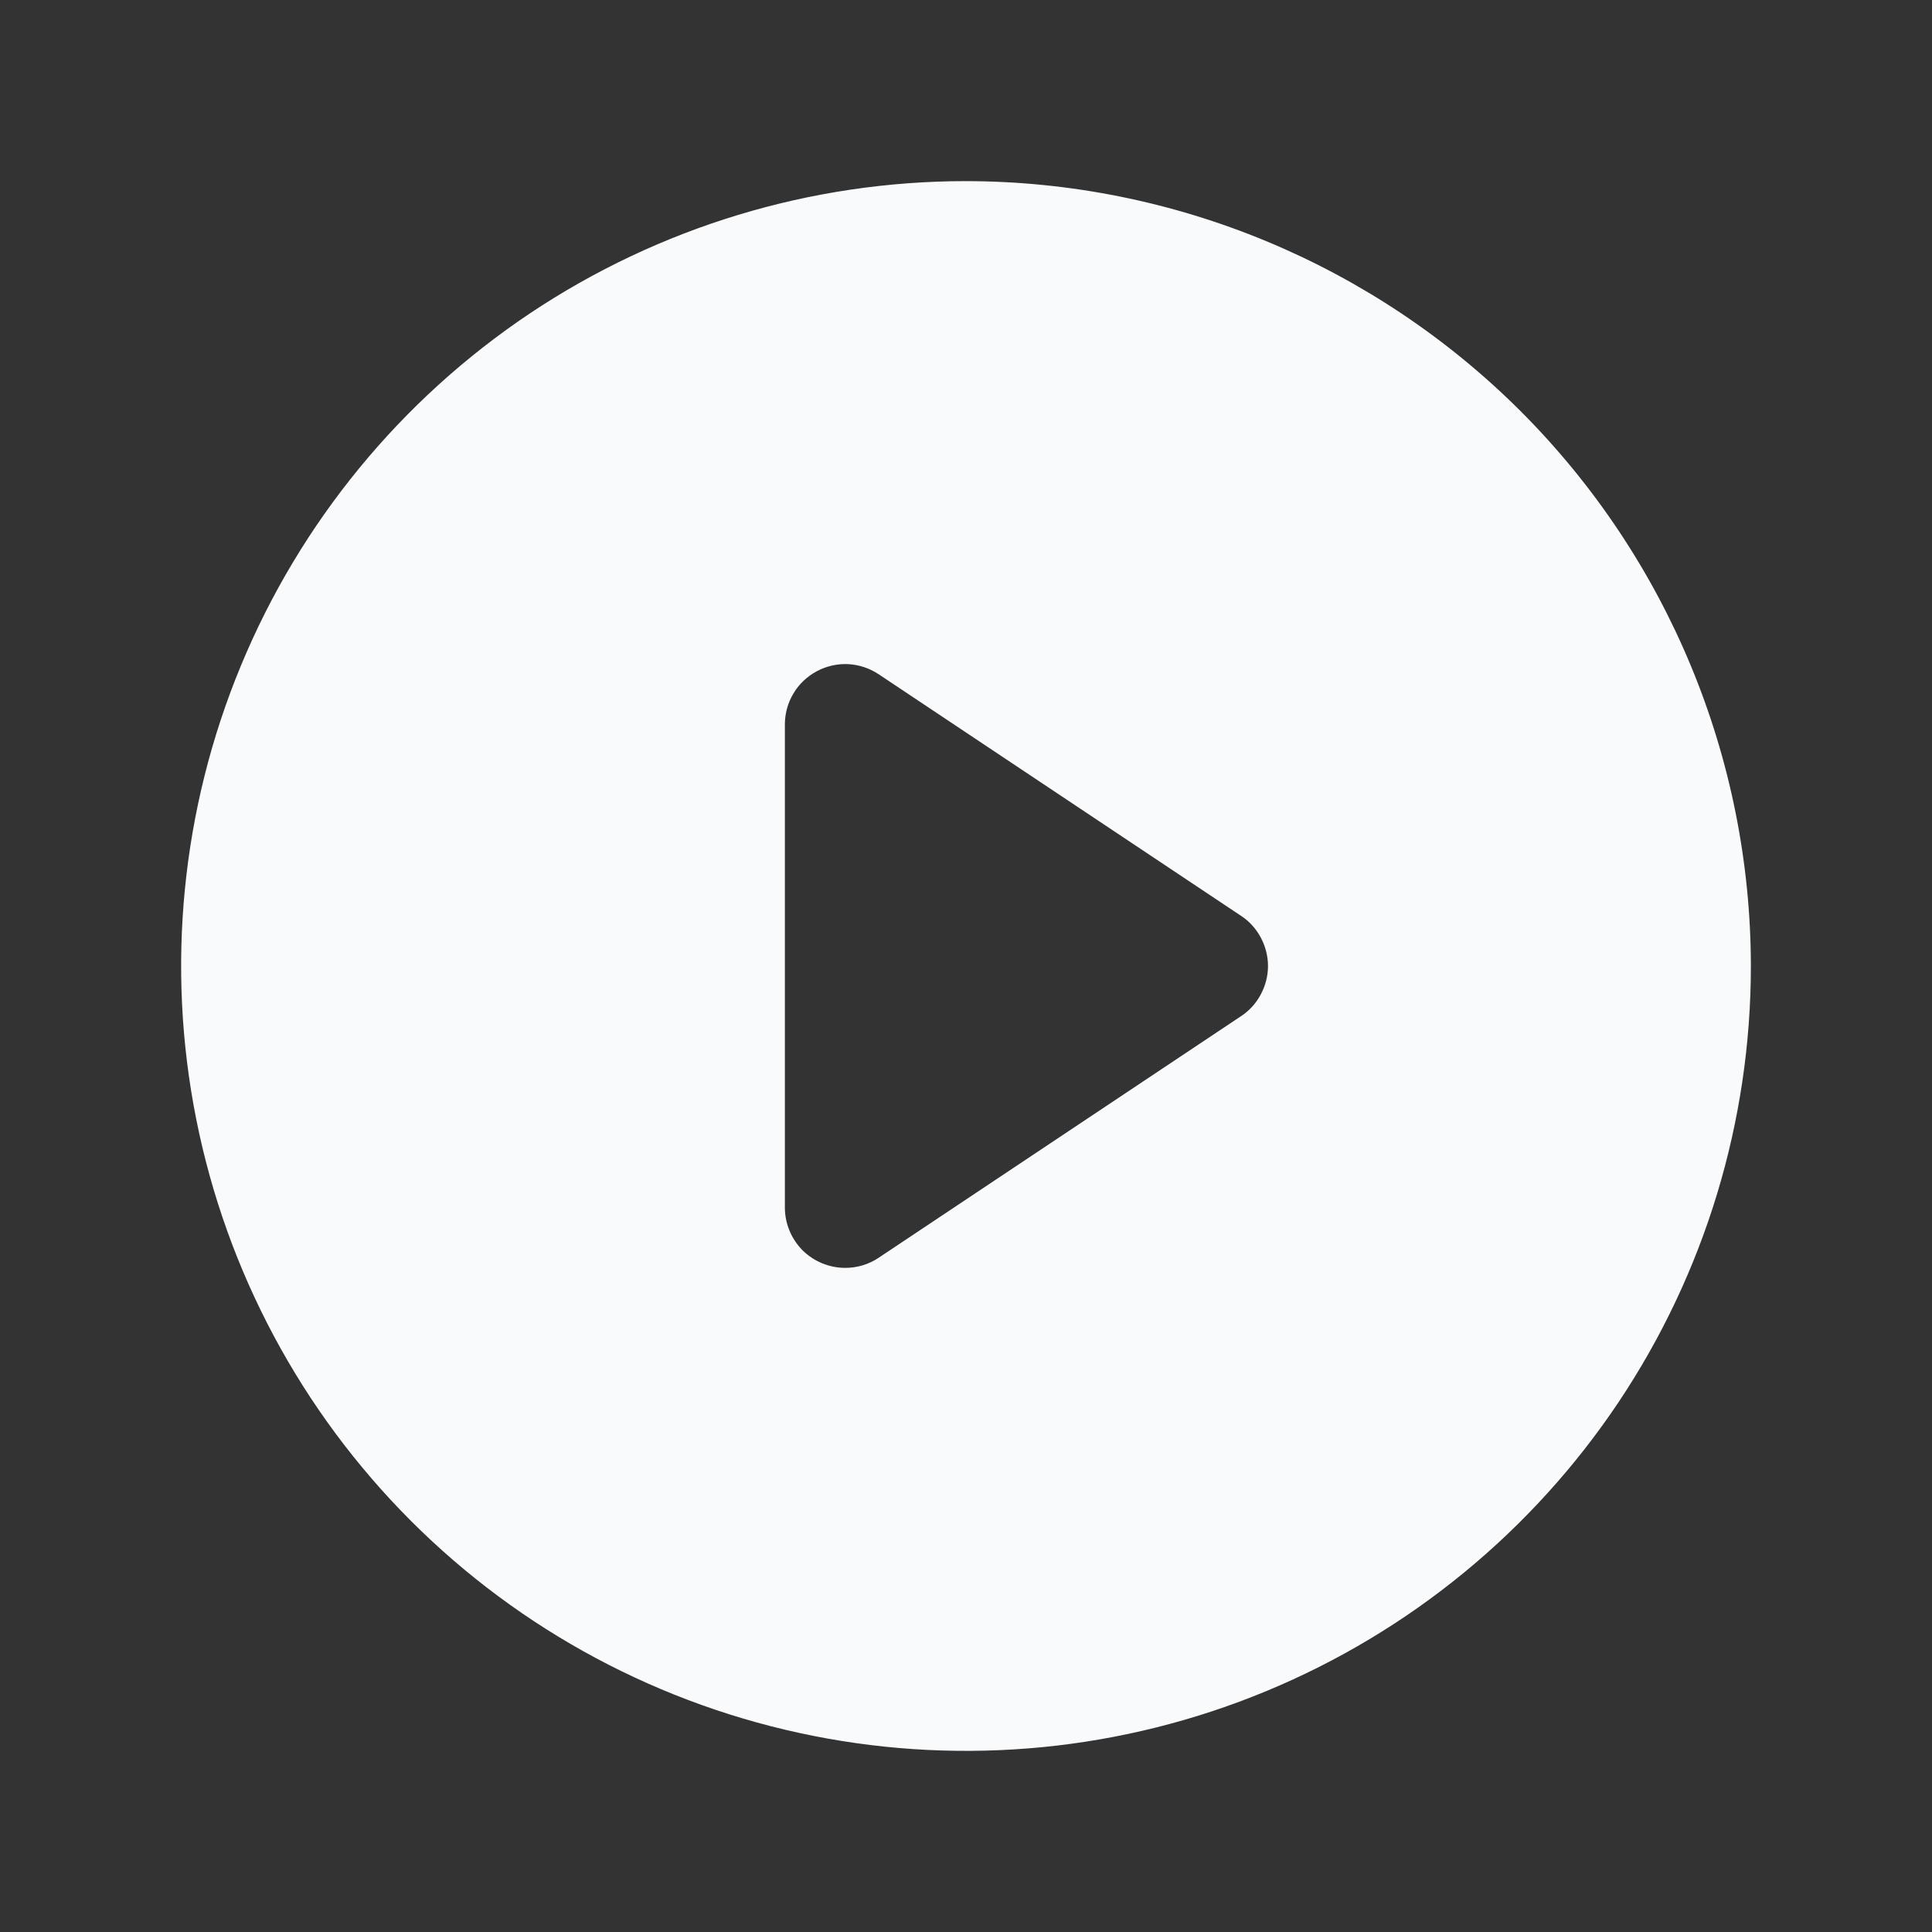 <svg width="16" height="16" viewBox="0 0 16 16" fill="none" xmlns="http://www.w3.org/2000/svg">
<rect x="0" y="0" width="16" height="16" fill="#333333" stroke="none"/>
<path d="M8 1.5C6.714 1.5 5.458 1.881 4.389 2.595C3.32 3.31 2.487 4.325 1.995 5.513C1.503 6.7 1.374 8.007 1.625 9.268C1.876 10.529 2.495 11.687 3.404 12.596C4.313 13.505 5.471 14.124 6.732 14.375C7.993 14.626 9.3 14.497 10.487 14.005C11.675 13.513 12.69 12.68 13.405 11.611C14.119 10.542 14.5 9.286 14.5 8C14.498 6.277 13.812 4.625 12.594 3.406C11.375 2.188 9.723 1.502 8 1.5ZM10.277 8.416L7.277 10.416C7.195 10.471 7.099 10.5 7 10.5C6.867 10.5 6.74 10.447 6.646 10.354C6.553 10.26 6.5 10.133 6.5 10V6C6.5 5.909 6.524 5.821 6.571 5.743C6.617 5.665 6.684 5.602 6.764 5.559C6.844 5.516 6.934 5.496 7.024 5.5C7.115 5.505 7.202 5.534 7.277 5.584L10.277 7.584C10.346 7.629 10.402 7.691 10.441 7.764C10.48 7.837 10.501 7.918 10.501 8C10.501 8.082 10.48 8.163 10.441 8.236C10.402 8.309 10.346 8.371 10.277 8.416Z" fill="#F9FAFB"/>
</svg>
